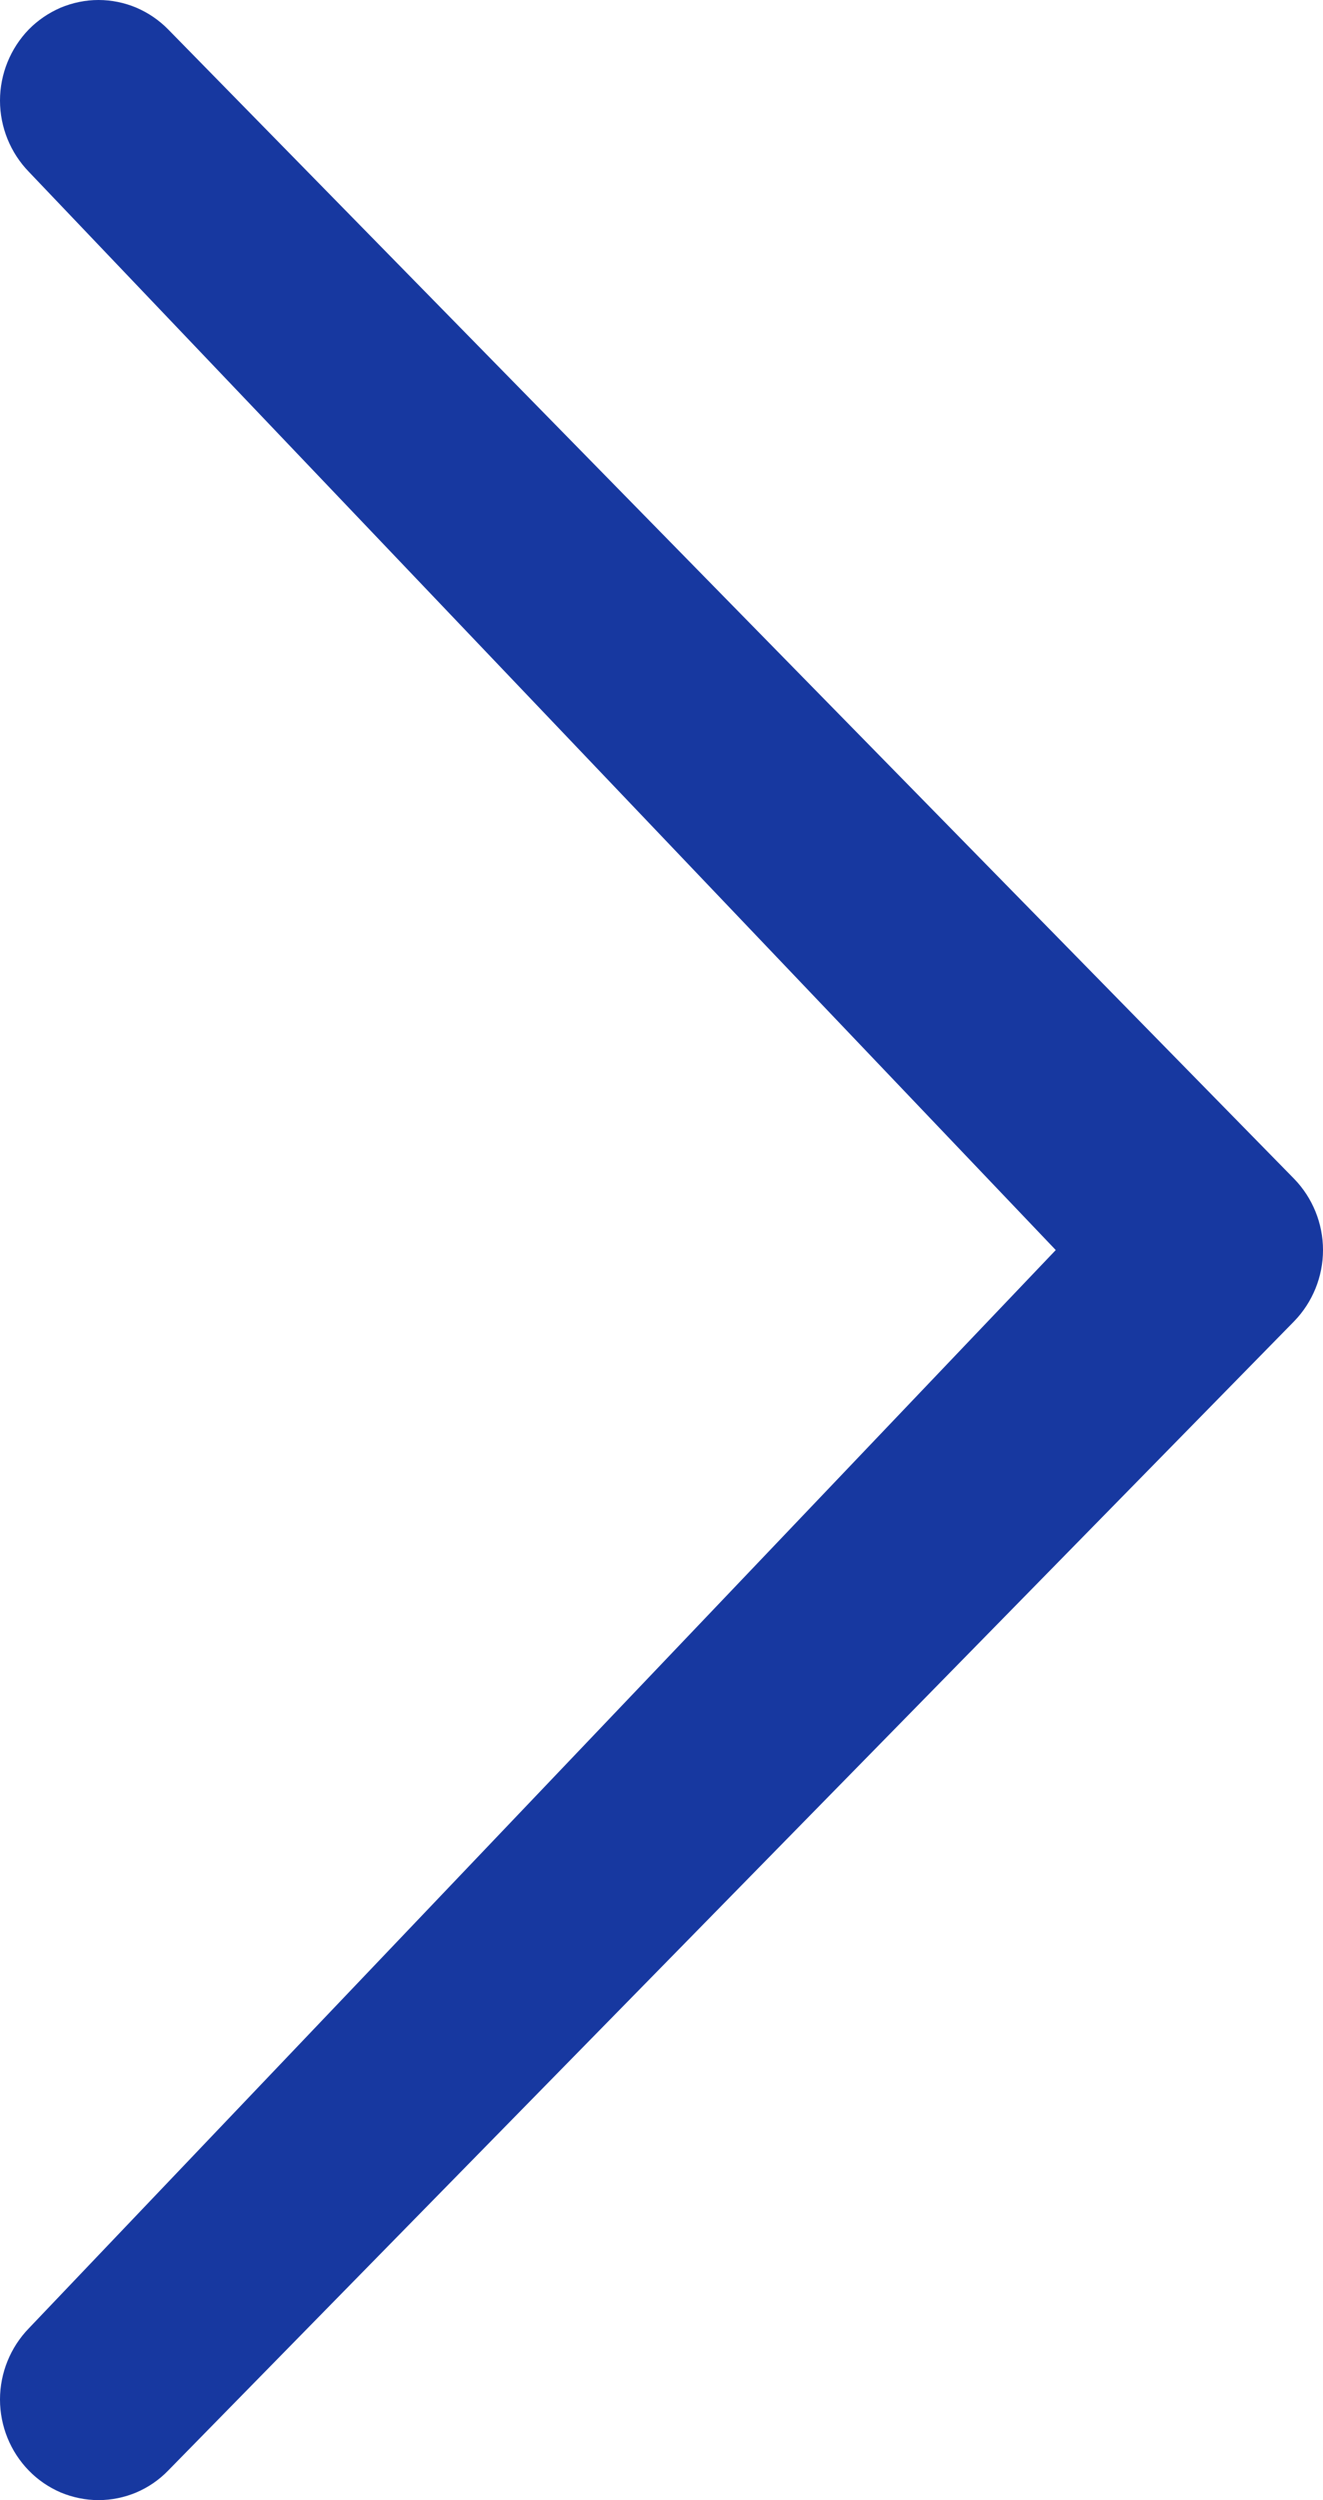 <svg width="9" height="17" viewBox="0 0 9 17" fill="none" xmlns="http://www.w3.org/2000/svg">
<path d="M0.196 1.168C0.071 1.039 0 0.865 0 0.684C0 0.503 0.071 0.329 0.196 0.2C0.258 0.137 0.332 0.087 0.413 0.052C0.495 0.018 0.582 0 0.67 0C0.759 0 0.846 0.018 0.927 0.052C1.009 0.087 1.082 0.137 1.144 0.2L8.804 8.016C8.929 8.145 9 8.319 9 8.5C9 8.681 8.929 8.855 8.804 8.984L1.144 16.799C1.082 16.863 1.009 16.913 0.927 16.948C0.846 16.982 0.759 17 0.67 17C0.582 17 0.495 16.982 0.413 16.948C0.332 16.913 0.258 16.863 0.196 16.799C0.071 16.671 0 16.497 0 16.316C0 16.135 0.071 15.961 0.196 15.832L7.182 8.5L0.196 1.168Z" fill="#1738A0"/>
</svg>
